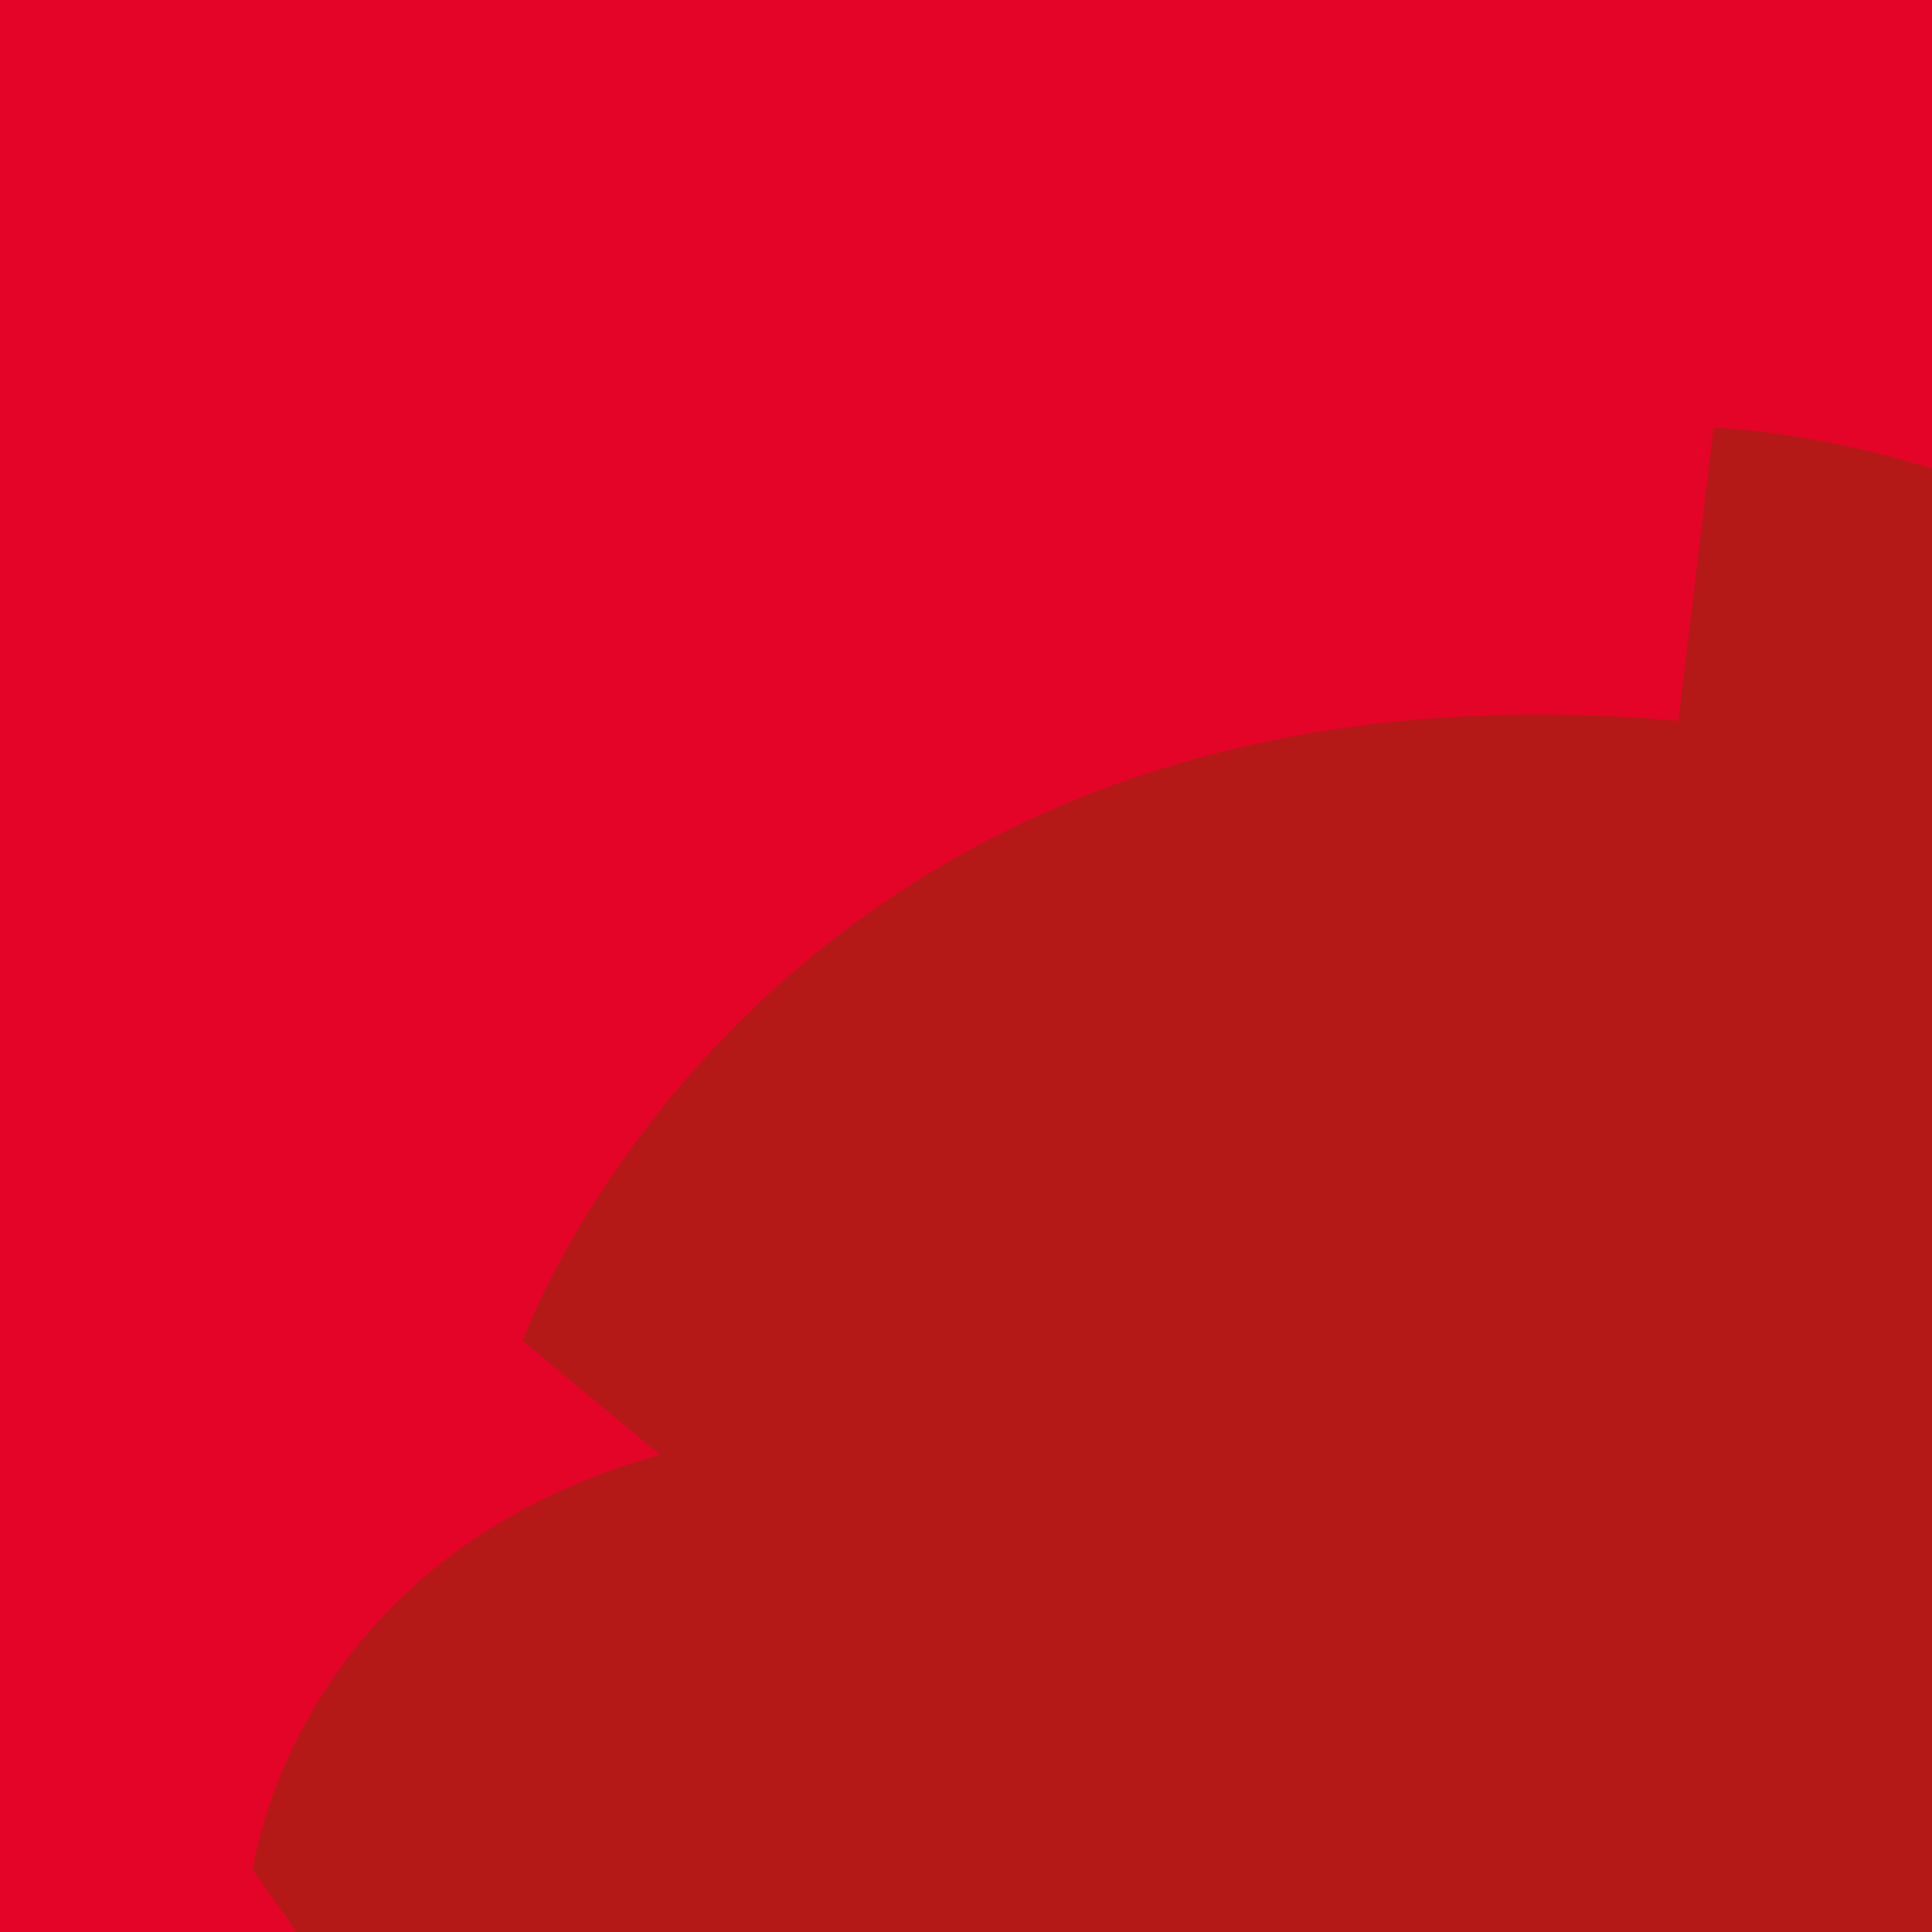 <?xml version="1.0" encoding="utf-8"?>
<!-- Generator: Adobe Illustrator 20.1.0, SVG Export Plug-In . SVG Version: 6.00 Build 0)  -->
<svg version="1.1" id="Lager_1" xmlns="http://www.w3.org/2000/svg" xmlns:xlink="http://www.w3.org/1999/xlink" x="0px" y="0px"
	 viewBox="0 0 595.3 595.3" style="enable-background:new 0 0 595.3 595.3;" xml:space="preserve" width="595.3" height="595.3">
<style type="text/css">
	.st0{fill:#E40428;}
	.st1{clip-path:url(#SVGID_2_);fill:#B41918;}
</style>
<rect y="0" class="st0" width="595.3" height="595.3"/>
<g>
	<defs>
		<rect id="SVGID_1_" x="77.9" y="131.8" width="517.4" height="463.5"/>
	</defs>
	<clipPath id="SVGID_2_">
		<use xlink:href="#SVGID_1_"  style="overflow:visible;"/>
	</clipPath>
	<path class="st1" d="M934.6,297.9c-10.4-15.4-21.9-30-34-45.1l-126.7,38.6C689.6,134.7,528,131.8,528,131.8l-10.9,90.3
		c-278.7-24.6-356.1,191-356.1,191s20.3,16.9,42.3,35.1C89.5,480.3,77.9,576.3,77.9,576.3s78.7,111.1,120.3,170.1
		c0.8,2.2,1.5,3.4,1.5,3.4l-58.6,32.8c0,0-6.1,260.4,280.7,315.1c0,0,247.5,61.9,332.5-130.5c57.7-2.8,134.2-19.1,191-77.3
		c17.7-18.1,33.4-36.6,46.4-58.6c32.7-55.2,47.7-119.4,48.8-183.2c1.9-111-30.5-212.9-80.8-310.5C953.7,326,941.7,308.3,934.6,297.9
		"/>
</g>
</svg>
